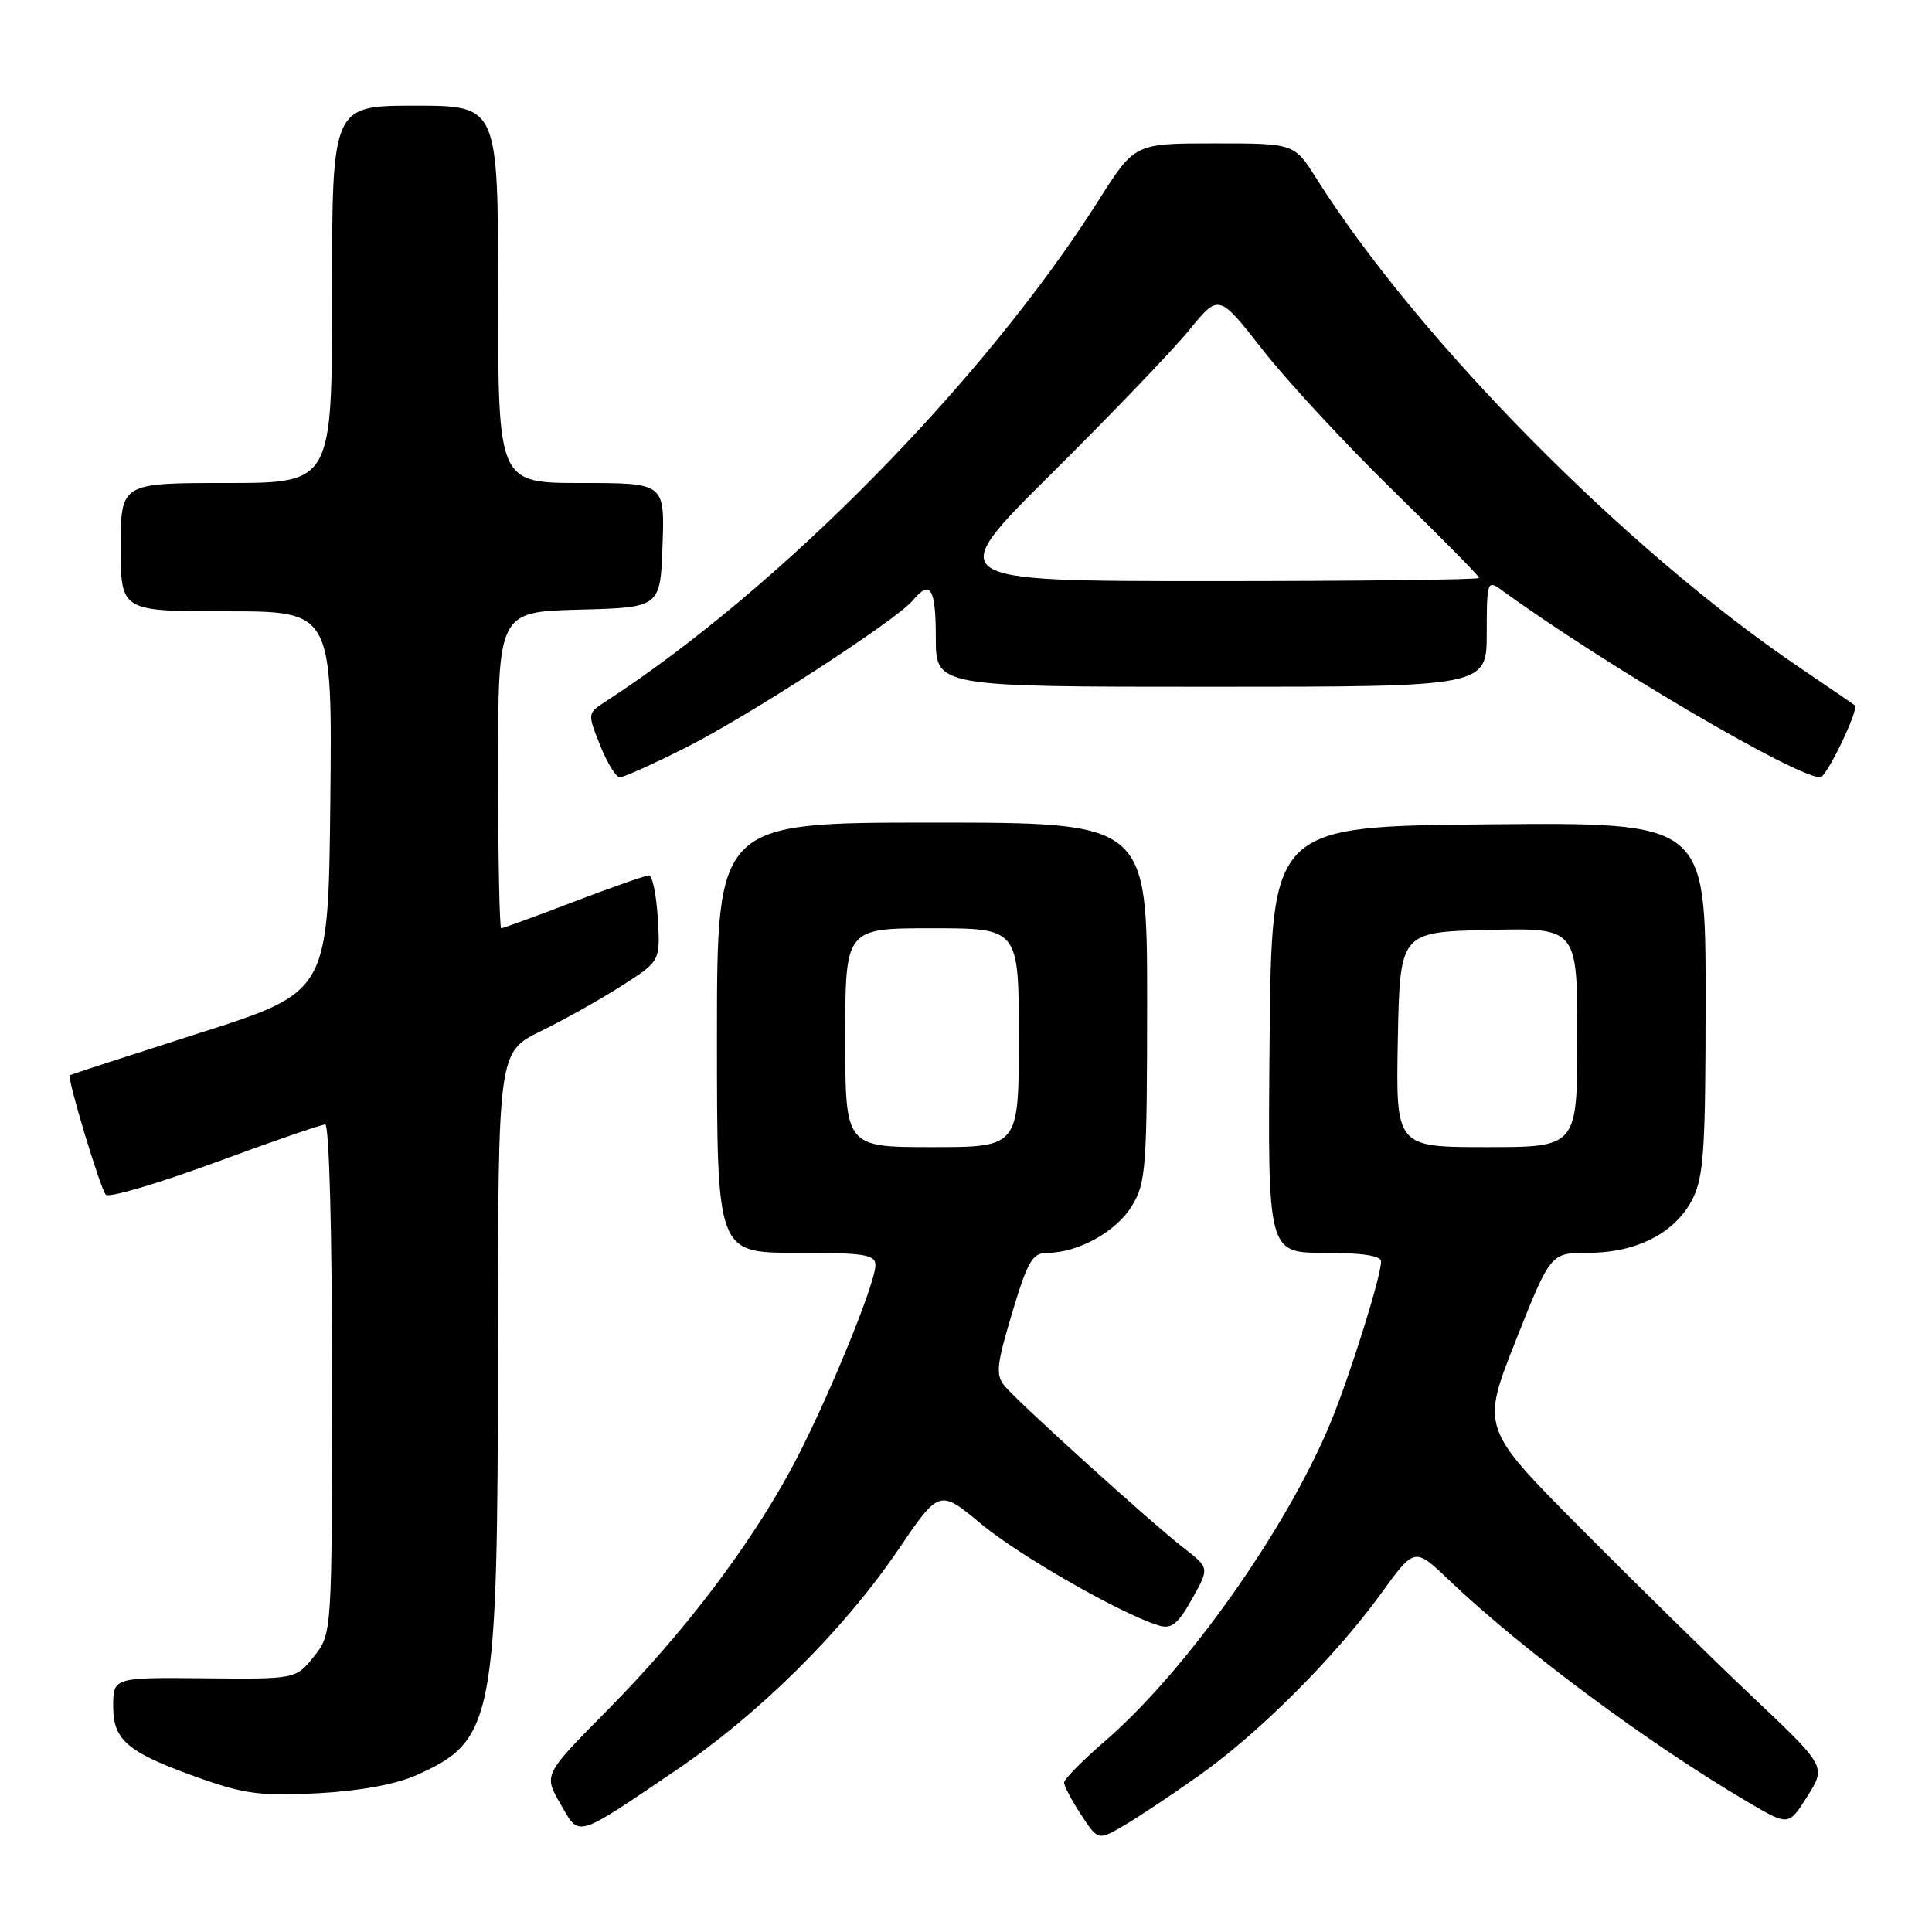 <?xml version="1.0" encoding="UTF-8" standalone="no"?>
<!DOCTYPE svg PUBLIC "-//W3C//DTD SVG 1.1//EN" "http://www.w3.org/Graphics/SVG/1.1/DTD/svg11.dtd" >
<svg xmlns="http://www.w3.org/2000/svg" xmlns:xlink="http://www.w3.org/1999/xlink" version="1.1" viewBox="0 0 256 256">
 <g >
 <path fill="currentColor"
d=" M 159.00 235.18 C 166.89 229.58 176.93 219.52 182.97 211.19 C 187.44 205.01 187.44 205.01 191.97 209.34 C 201.65 218.58 218.49 231.08 231.75 238.87 C 237.01 241.95 237.01 241.95 239.49 238.01 C 241.98 234.07 241.98 234.07 232.24 224.86 C 226.88 219.79 216.60 209.70 209.38 202.43 C 196.26 189.21 196.26 189.21 200.86 177.60 C 205.46 166.00 205.46 166.00 210.50 166.00 C 216.86 166.00 221.97 163.37 224.25 158.92 C 225.76 155.95 226.00 152.41 226.00 132.23 C 226.00 108.97 226.00 108.97 197.25 109.23 C 168.50 109.50 168.50 109.50 168.23 137.75 C 167.97 166.00 167.97 166.00 175.48 166.00 C 180.45 166.00 183.00 166.39 183.00 167.14 C 183.00 169.14 178.88 182.27 176.31 188.50 C 170.46 202.64 157.14 221.45 146.42 230.70 C 143.44 233.28 141.00 235.75 141.00 236.20 C 141.00 236.66 142.01 238.57 143.25 240.46 C 145.50 243.90 145.50 243.90 149.00 241.85 C 150.93 240.72 155.43 237.72 159.00 235.18 Z  M 89.50 234.62 C 100.57 227.13 111.73 216.07 118.99 205.39 C 124.47 197.32 124.47 197.32 130.02 201.94 C 135.11 206.17 148.63 213.90 153.56 215.39 C 155.22 215.89 156.08 215.21 157.94 211.89 C 160.26 207.76 160.26 207.76 156.88 205.14 C 152.59 201.82 134.95 185.86 133.11 183.64 C 131.91 182.19 132.05 180.86 134.11 173.98 C 136.19 167.05 136.80 166.01 138.78 166.01 C 142.85 166.00 147.91 163.20 149.97 159.81 C 151.85 156.74 151.99 154.81 152.00 132.75 C 152.00 109.00 152.00 109.00 123.50 109.00 C 95.00 109.00 95.00 109.00 95.00 137.50 C 95.00 166.00 95.00 166.00 105.50 166.00 C 114.53 166.00 116.00 166.23 116.00 167.63 C 116.00 170.20 109.13 186.78 104.70 194.89 C 99.01 205.31 90.46 216.51 80.55 226.54 C 72.03 235.15 72.03 235.15 74.24 238.99 C 76.83 243.49 76.07 243.71 89.50 234.62 Z  M 55.20 235.21 C 65.48 230.62 65.96 228.04 65.98 178.46 C 66.00 139.42 66.00 139.42 71.63 136.65 C 74.73 135.13 79.57 132.42 82.38 130.62 C 87.50 127.35 87.50 127.35 87.16 121.67 C 86.97 118.55 86.45 116.00 85.99 116.00 C 85.54 116.00 81.04 117.58 76.00 119.50 C 70.96 121.43 66.64 123.00 66.41 123.00 C 66.19 123.00 66.00 113.57 66.00 102.03 C 66.00 81.07 66.00 81.07 76.75 80.78 C 87.50 80.50 87.50 80.50 87.79 72.25 C 88.08 64.00 88.08 64.00 77.04 64.00 C 66.00 64.00 66.00 64.00 66.00 39.00 C 66.00 14.00 66.00 14.00 55.00 14.00 C 44.00 14.00 44.00 14.00 44.00 39.00 C 44.00 64.00 44.00 64.00 30.00 64.00 C 16.00 64.00 16.00 64.00 16.00 72.50 C 16.00 81.00 16.00 81.00 30.02 81.00 C 44.03 81.00 44.03 81.00 43.77 106.22 C 43.50 131.44 43.50 131.44 26.50 136.86 C 17.15 139.85 9.39 142.37 9.25 142.48 C 8.85 142.78 13.26 157.42 14.02 158.31 C 14.40 158.75 20.89 156.84 28.45 154.06 C 36.00 151.27 42.59 149.00 43.09 149.00 C 43.62 149.00 44.00 163.22 44.00 182.75 C 43.99 216.50 43.99 216.50 41.59 219.50 C 39.18 222.50 39.18 222.50 27.09 222.38 C 15.00 222.27 15.00 222.27 15.00 226.11 C 15.00 230.69 16.95 232.27 26.93 235.78 C 32.46 237.72 34.88 238.01 42.20 237.61 C 47.72 237.31 52.47 236.43 55.20 235.21 Z  M 90.87 99.06 C 99.17 94.89 118.78 82.17 120.95 79.56 C 123.28 76.75 124.00 77.91 124.00 84.50 C 124.00 91.00 124.00 91.00 160.50 91.00 C 197.00 91.00 197.00 91.00 197.00 83.88 C 197.00 77.08 197.09 76.82 198.89 78.13 C 212.41 87.97 237.98 103.00 241.20 103.00 C 242.03 103.00 246.35 93.99 245.78 93.47 C 245.62 93.33 242.35 91.09 238.50 88.48 C 215.48 72.92 187.96 45.06 174.41 23.62 C 171.50 19.00 171.50 19.00 160.92 19.00 C 150.35 19.00 150.35 19.00 145.60 26.50 C 130.44 50.43 103.36 77.96 80.16 93.01 C 77.85 94.51 77.84 94.56 79.52 98.76 C 80.45 101.09 81.63 103.00 82.13 103.00 C 82.63 103.00 86.57 101.23 90.87 99.06 Z  M 185.22 137.75 C 185.50 123.50 185.50 123.50 197.25 123.22 C 209.00 122.94 209.00 122.94 209.00 137.47 C 209.00 152.00 209.00 152.00 196.97 152.00 C 184.95 152.00 184.95 152.00 185.22 137.75 Z  M 112.00 137.50 C 112.00 123.00 112.00 123.00 123.50 123.00 C 135.00 123.00 135.00 123.00 135.00 137.50 C 135.00 152.00 135.00 152.00 123.50 152.00 C 112.00 152.00 112.00 152.00 112.00 137.50 Z  M 139.34 62.75 C 147.24 54.91 155.46 46.34 157.60 43.71 C 161.50 38.92 161.50 38.92 167.30 46.34 C 170.49 50.43 178.25 58.81 184.55 64.96 C 190.85 71.12 196.00 76.34 196.00 76.58 C 196.00 76.81 180.02 77.00 160.49 77.00 C 124.98 77.00 124.98 77.00 139.34 62.75 Z "/>
</g>
</svg>